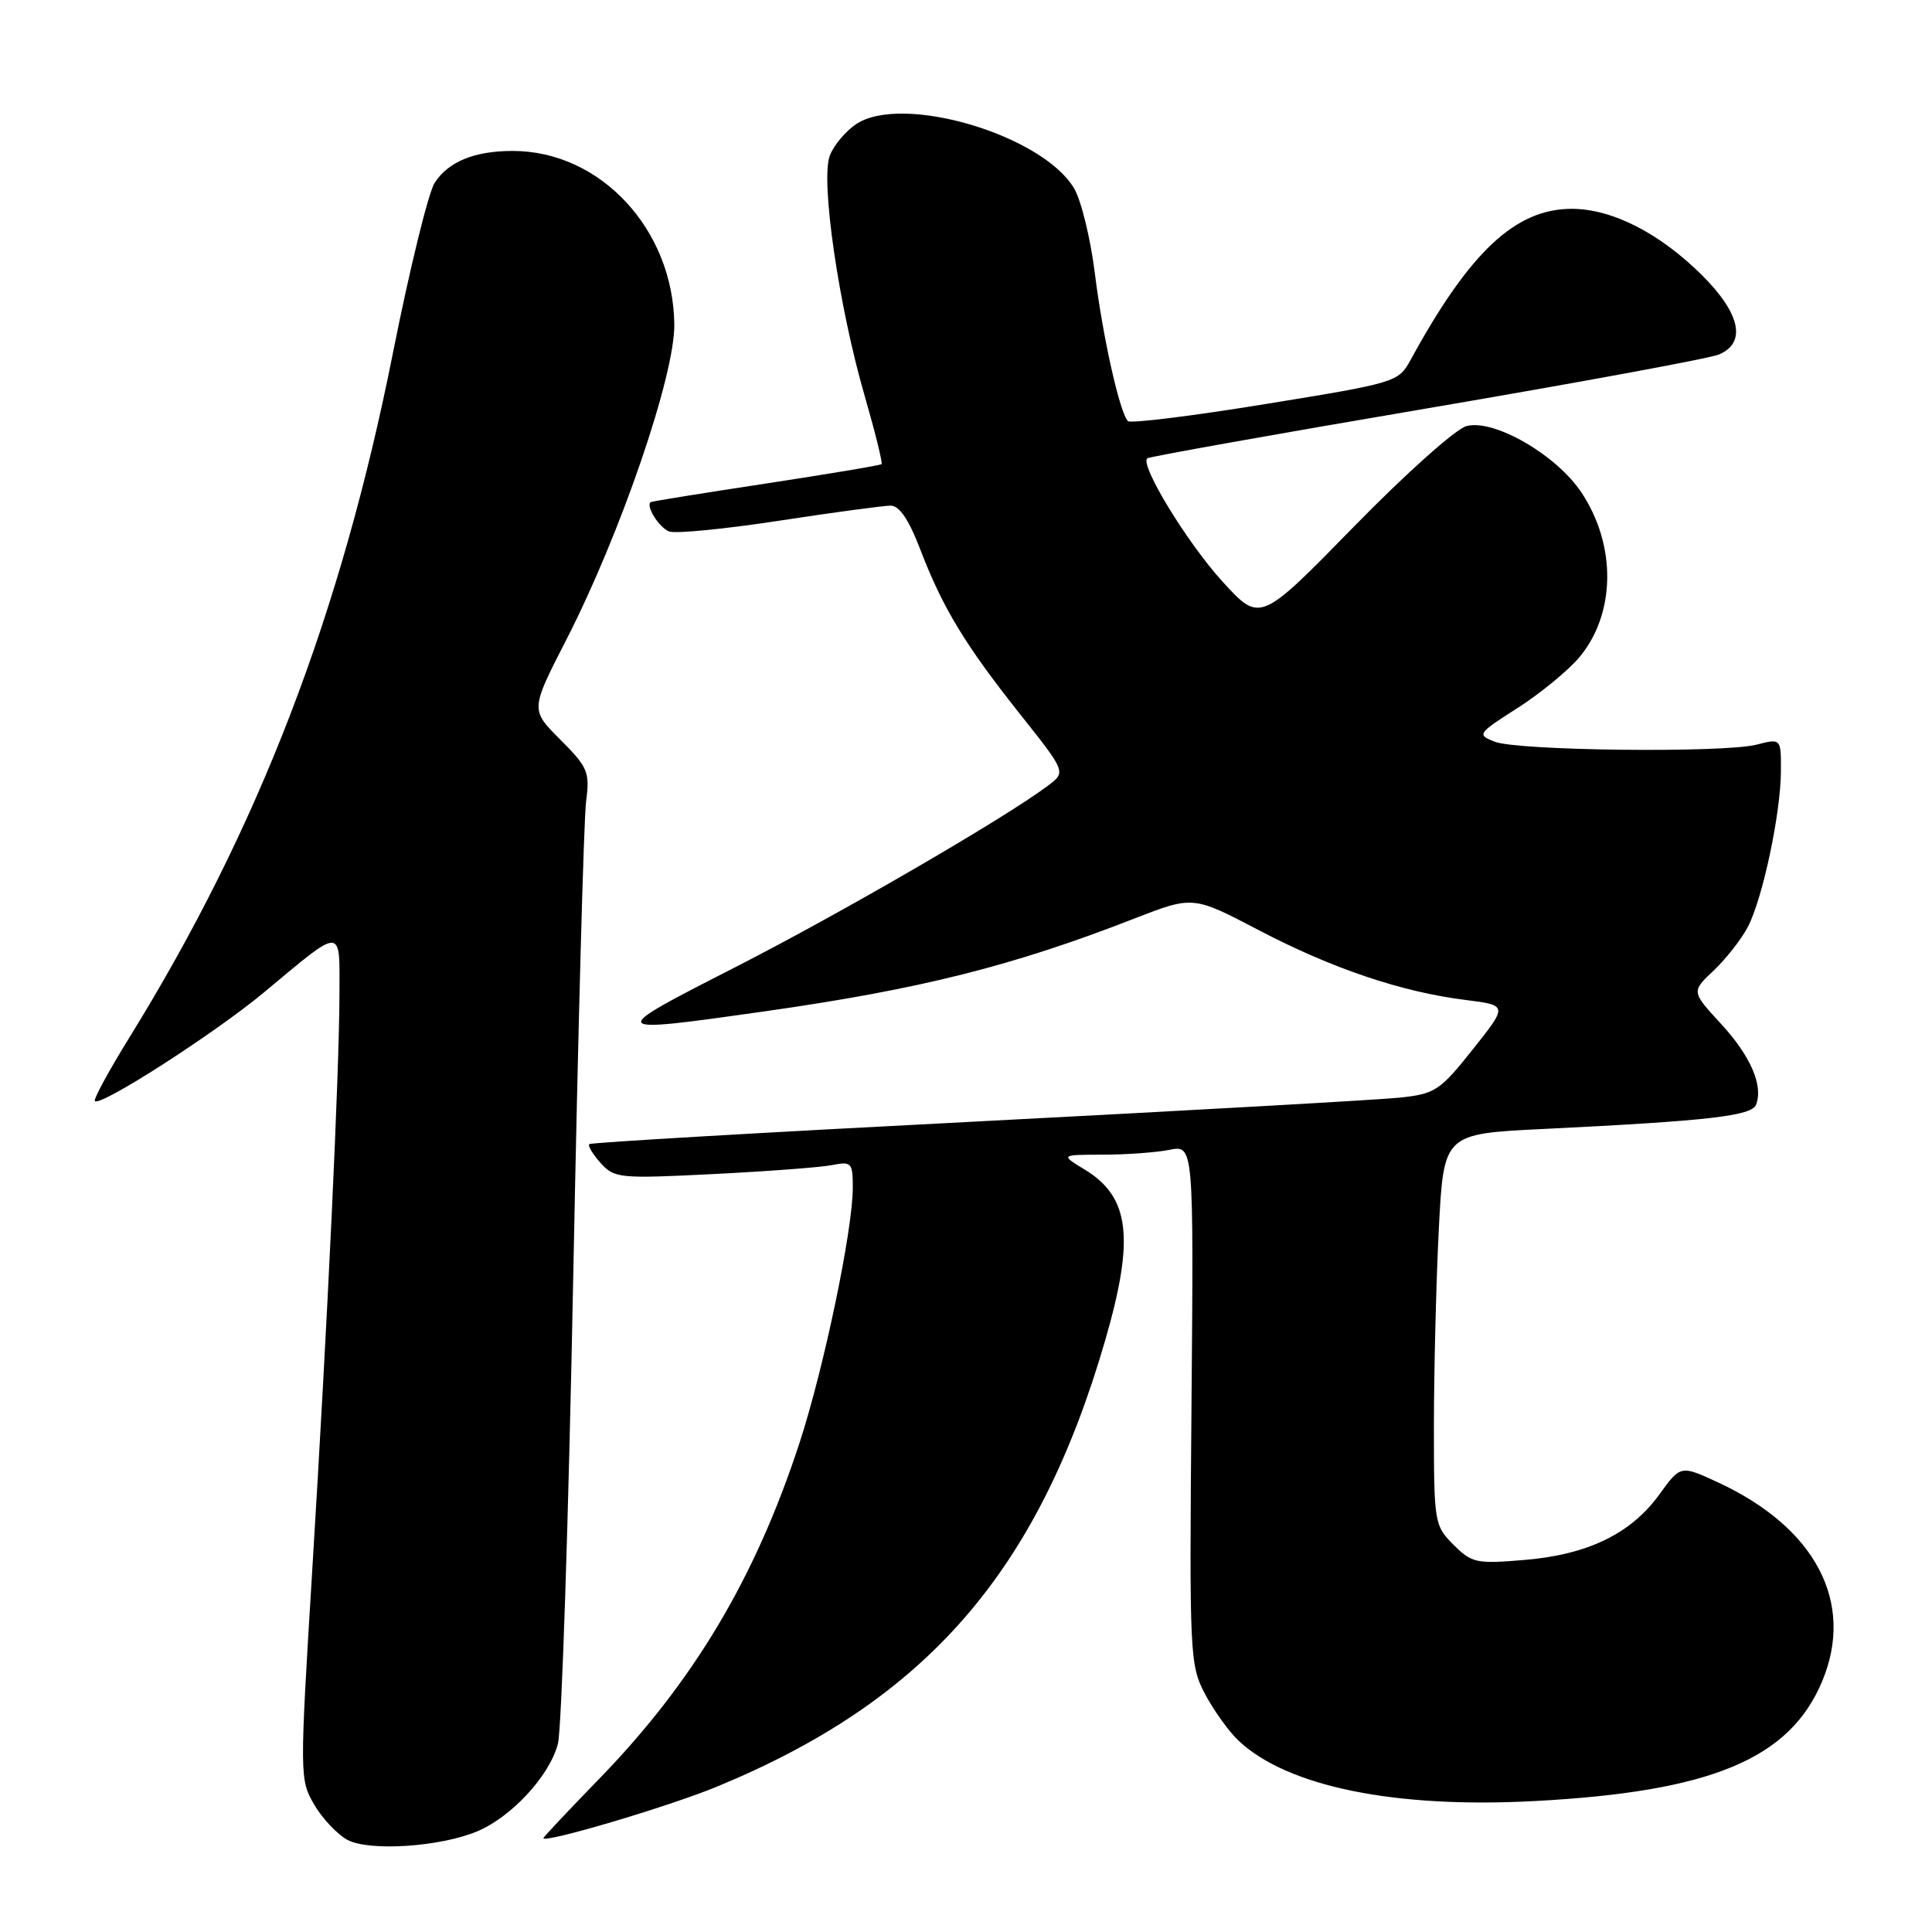 <?xml version="1.0" encoding="UTF-8" standalone="no"?>
<!DOCTYPE svg PUBLIC "-//W3C//DTD SVG 1.1//EN" "http://www.w3.org/Graphics/SVG/1.1/DTD/svg11.dtd" >
<svg xmlns="http://www.w3.org/2000/svg" xmlns:xlink="http://www.w3.org/1999/xlink" version="1.1" viewBox="0 0 256 256">
 <g >
 <path fill="currentColor"
d=" M 63.24 242.66 C 67.80 240.75 72.87 235.24 73.93 231.04 C 74.42 229.09 75.34 201.18 75.96 169.00 C 76.59 136.82 77.35 108.58 77.66 106.24 C 78.17 102.29 77.92 101.69 74.25 98.01 C 70.28 94.05 70.28 94.05 75.04 84.77 C 82.22 70.76 89.42 49.75 89.35 43.00 C 89.21 30.38 79.55 20.00 67.94 20.00 C 62.89 20.00 59.44 21.40 57.60 24.21 C 56.78 25.47 54.30 35.55 52.10 46.60 C 45.18 81.43 34.28 109.76 17.13 137.50 C 14.41 141.90 12.36 145.68 12.57 145.90 C 13.32 146.66 28.52 136.88 35.00 131.48 C 45.54 122.70 45.00 122.69 44.98 131.71 C 44.95 142.38 43.41 174.97 41.37 208.13 C 39.70 235.38 39.70 235.80 41.64 239.13 C 42.72 240.98 44.71 243.08 46.05 243.80 C 48.96 245.34 58.35 244.72 63.24 242.66 Z  M 95.00 236.74 C 122.78 225.27 137.55 208.28 146.45 177.58 C 150.36 164.09 149.71 158.62 143.77 155.00 C 140.50 153.01 140.50 153.01 146.13 153.00 C 149.22 153.00 153.20 152.71 154.96 152.36 C 158.17 151.72 158.17 151.72 157.88 186.11 C 157.59 219.47 157.65 220.62 159.69 224.50 C 160.86 226.70 162.87 229.49 164.17 230.70 C 170.65 236.75 184.87 239.64 203.33 238.65 C 226.74 237.41 237.15 233.07 241.45 222.77 C 245.80 212.36 240.60 202.43 227.66 196.43 C 222.69 194.13 222.69 194.13 219.86 198.04 C 216.10 203.23 210.39 206.00 202.00 206.70 C 195.62 207.24 195.02 207.11 192.59 204.68 C 190.06 202.15 190.00 201.77 190.00 188.80 C 190.01 181.48 190.30 169.82 190.65 162.87 C 191.30 150.24 191.30 150.24 204.40 149.60 C 226.47 148.52 232.11 147.87 232.69 146.37 C 233.66 143.83 231.96 139.91 228.02 135.64 C 224.11 131.39 224.11 131.39 227.09 128.58 C 228.73 127.03 230.76 124.43 231.61 122.80 C 233.58 118.99 235.96 107.75 235.98 102.17 C 236.00 97.84 236.00 97.84 232.75 98.67 C 228.35 99.79 201.11 99.48 198.05 98.28 C 195.68 97.34 195.76 97.21 201.09 93.81 C 204.10 91.88 207.77 88.87 209.25 87.12 C 214.08 81.37 214.22 72.31 209.57 65.29 C 206.27 60.30 198.04 55.52 194.34 56.45 C 192.92 56.81 186.33 62.69 179.39 69.79 C 166.97 82.50 166.97 82.50 162.04 77.12 C 157.38 72.04 150.99 61.58 152.02 60.73 C 152.29 60.51 168.93 57.54 189.00 54.13 C 209.07 50.71 226.51 47.50 227.75 46.98 C 231.43 45.44 230.64 41.59 225.60 36.54 C 219.97 30.92 213.66 27.69 208.30 27.67 C 200.81 27.66 194.75 33.33 186.89 47.73 C 185.30 50.63 184.94 50.74 167.67 53.54 C 157.99 55.12 149.80 56.13 149.46 55.80 C 148.37 54.70 146.12 44.64 145.07 36.19 C 144.50 31.62 143.27 26.57 142.33 24.97 C 138.13 17.88 119.63 12.39 113.49 16.42 C 112.07 17.35 110.48 19.24 109.95 20.63 C 108.71 23.91 111.13 40.58 114.58 52.48 C 115.97 57.29 116.97 61.35 116.81 61.50 C 116.64 61.66 109.75 62.81 101.50 64.07 C 93.25 65.32 86.38 66.43 86.23 66.53 C 85.51 67.01 87.33 69.91 88.66 70.42 C 89.49 70.74 96.05 70.10 103.23 69.00 C 110.41 67.90 117.06 67.00 118.01 67.00 C 119.17 67.00 120.42 68.84 121.92 72.75 C 124.88 80.50 127.88 85.46 135.14 94.60 C 141.26 102.30 141.26 102.30 138.88 104.09 C 133.24 108.35 111.33 121.07 97.27 128.24 C 80.21 136.94 80.25 137.00 101.32 134.01 C 121.92 131.08 134.13 128.02 150.29 121.72 C 158.08 118.69 158.08 118.69 166.79 123.25 C 176.47 128.32 185.72 131.45 194.19 132.50 C 199.80 133.21 199.80 133.21 195.15 139.05 C 190.81 144.51 190.17 144.94 185.50 145.44 C 182.75 145.73 157.55 147.15 129.50 148.60 C 101.45 150.04 78.32 151.39 78.09 151.60 C 77.86 151.81 78.54 152.94 79.59 154.11 C 81.41 156.13 82.10 156.19 94.50 155.57 C 101.65 155.21 108.74 154.68 110.25 154.38 C 112.83 153.87 113.00 154.06 113.00 157.37 C 113.00 162.98 109.18 181.27 105.94 191.19 C 100.09 209.09 91.89 222.84 79.40 235.70 C 75.33 239.89 72.00 243.43 72.00 243.56 C 72.00 244.30 88.64 239.37 95.00 236.74 Z "/>
</g>
</svg>